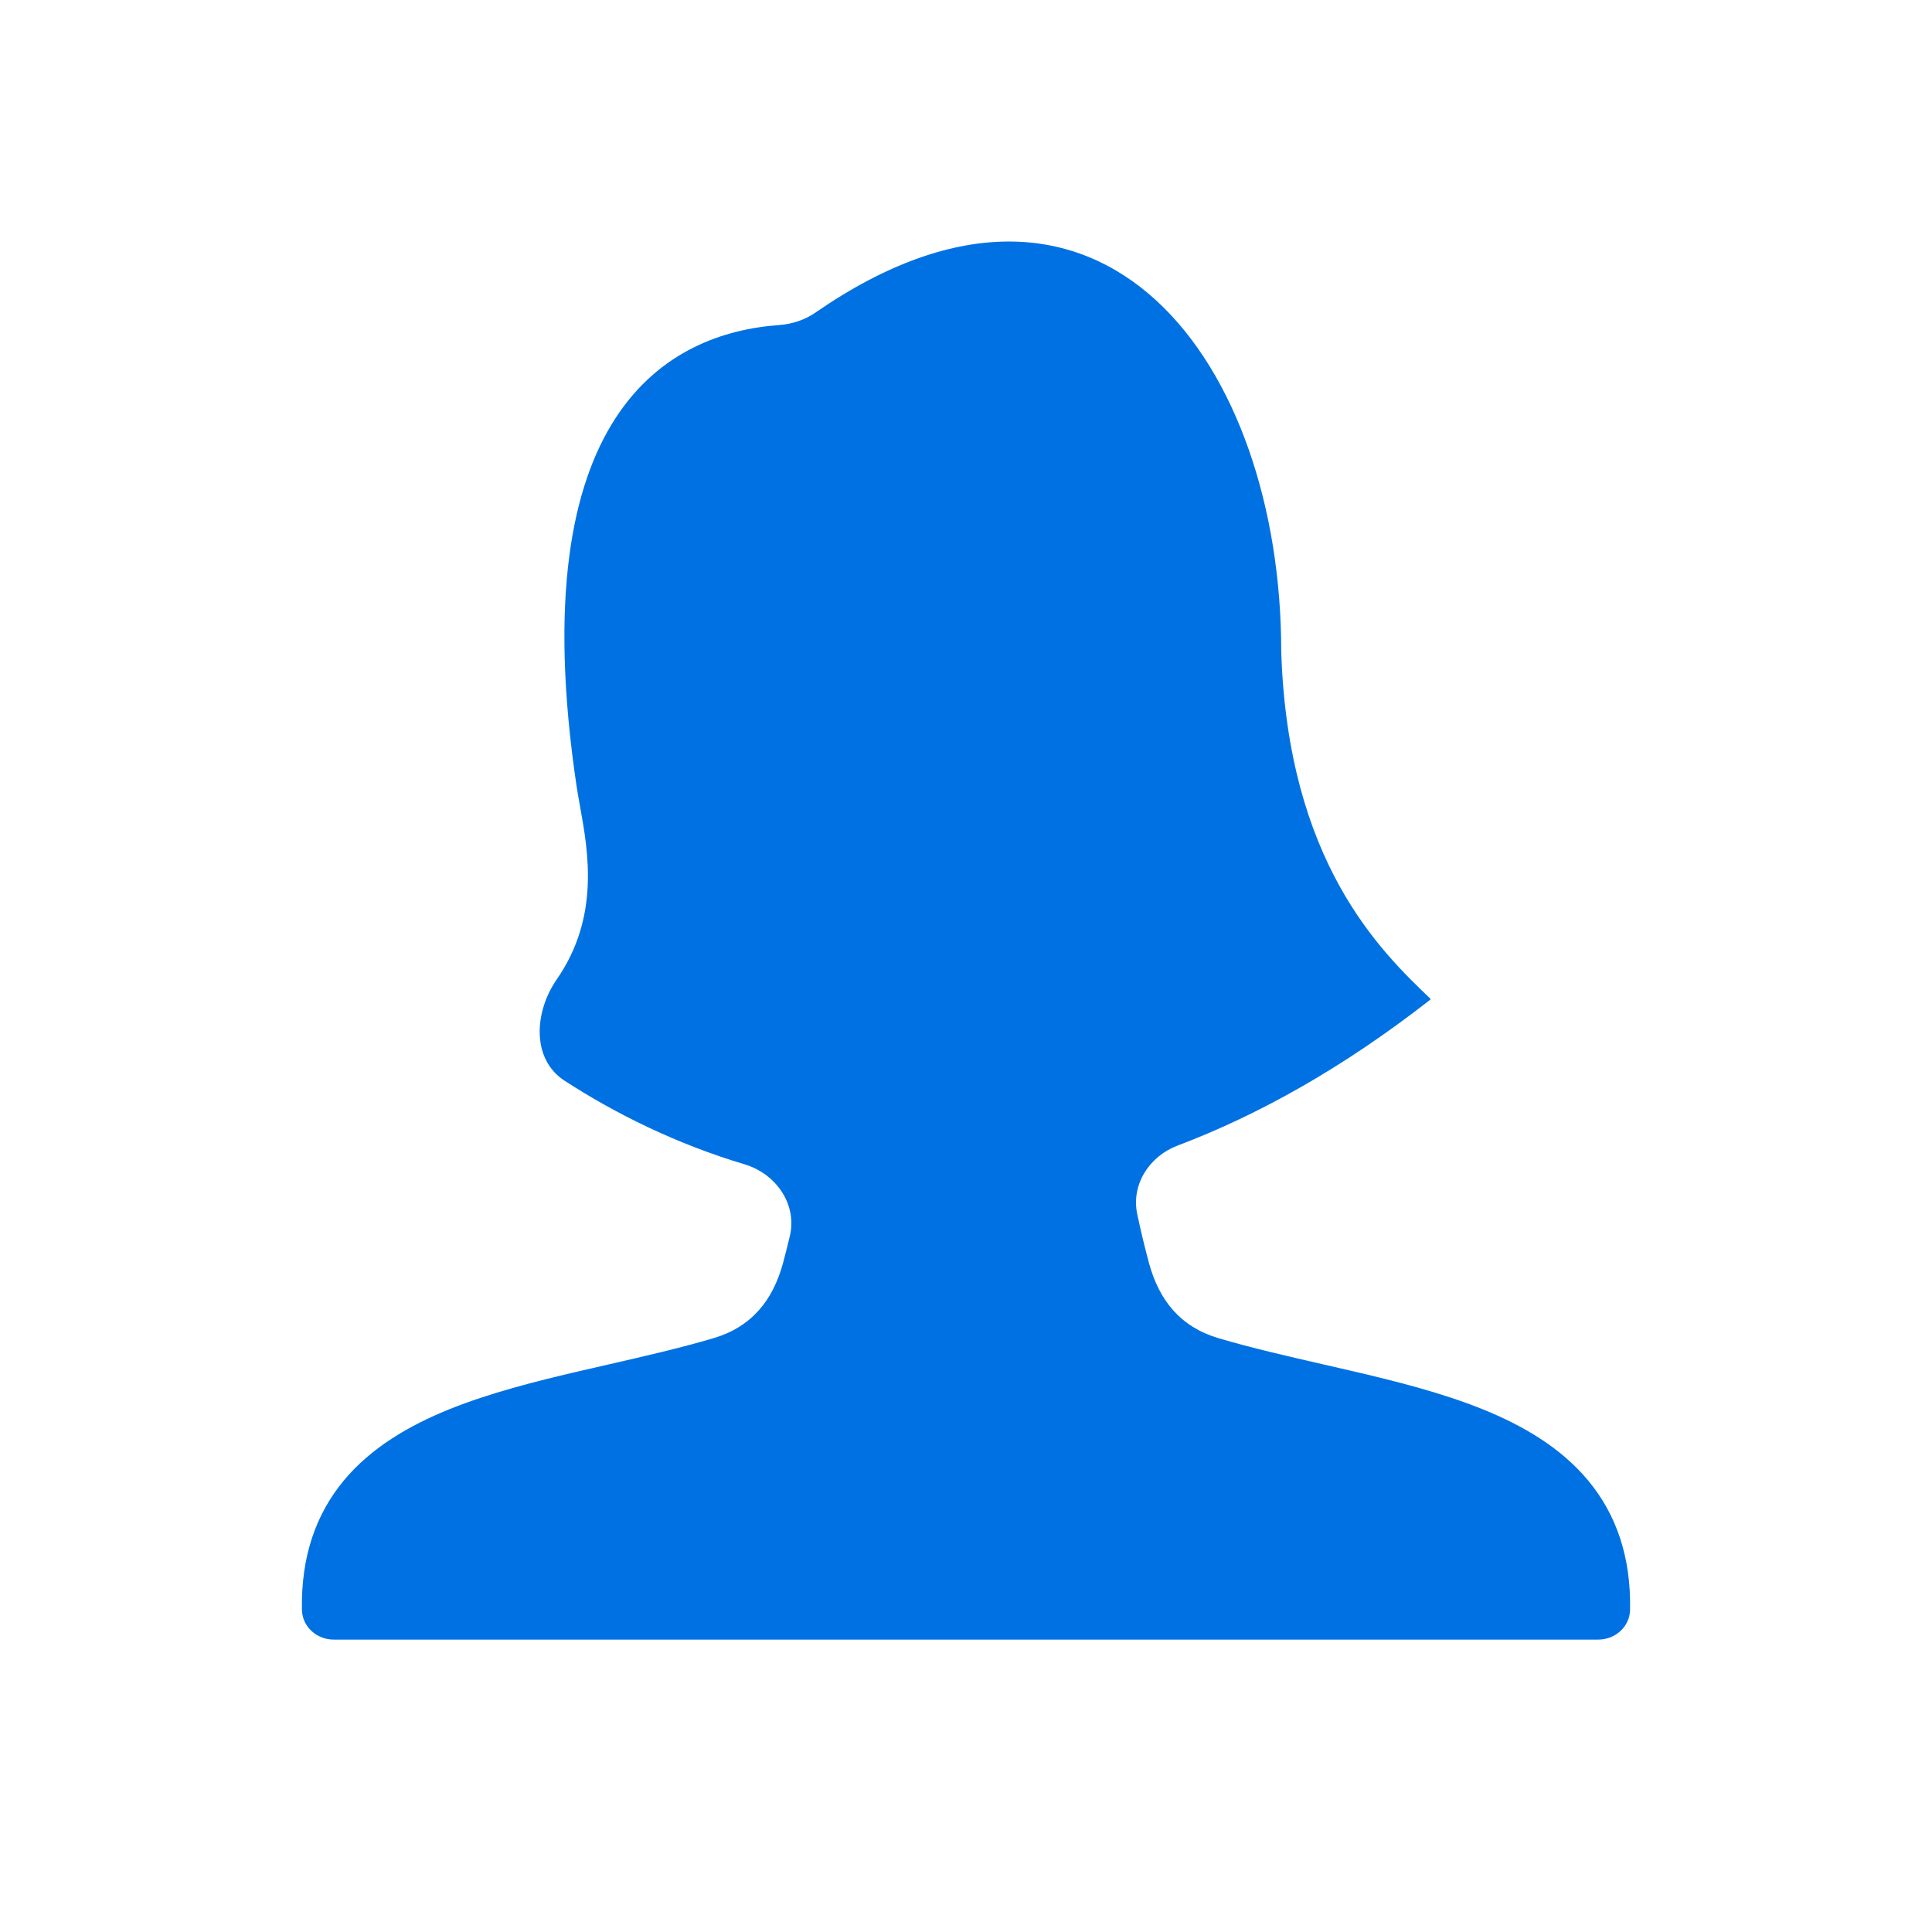 <svg width="32" height="32" viewBox="0 0 32 32" fill="none" xmlns="http://www.w3.org/2000/svg">
<path d="M13.507 5.177C13.331 5.299 13.12 5.368 12.906 5.384C11.078 5.514 8.625 6.817 9.55 13.021C9.565 13.121 9.585 13.229 9.605 13.344C9.743 14.105 9.938 15.187 9.222 16.221C8.848 16.761 8.8 17.542 9.351 17.9C10.197 18.448 11.201 18.947 12.336 19.286C12.854 19.442 13.207 19.948 13.082 20.474C13.047 20.623 13.009 20.773 12.969 20.921C12.801 21.539 12.448 21.978 11.817 22.165C11.261 22.329 10.678 22.462 10.082 22.599C9.929 22.634 9.774 22.669 9.619 22.705C8.875 22.878 8.117 23.07 7.444 23.341C6.771 23.613 6.144 23.98 5.691 24.526C5.231 25.084 4.984 25.786 5.001 26.665C5.007 26.939 5.24 27.157 5.528 27.157H26.472C26.759 27.157 26.993 26.939 26.999 26.665C27.016 25.786 26.77 25.084 26.308 24.526C25.856 23.98 25.229 23.613 24.556 23.341C23.883 23.07 23.125 22.878 22.38 22.705L21.919 22.599C21.322 22.462 20.739 22.329 20.183 22.165C19.552 21.978 19.199 21.539 19.031 20.921C18.959 20.652 18.893 20.381 18.836 20.108C18.733 19.621 19.036 19.151 19.503 18.975C20.841 18.469 22.244 17.688 23.691 16.557C23.696 16.553 23.696 16.546 23.692 16.542C22.87 15.756 21.33 14.282 21.221 10.783C21.221 6.054 18.262 1.888 13.507 5.177Z" fill="#0071E3"/>
</svg>
